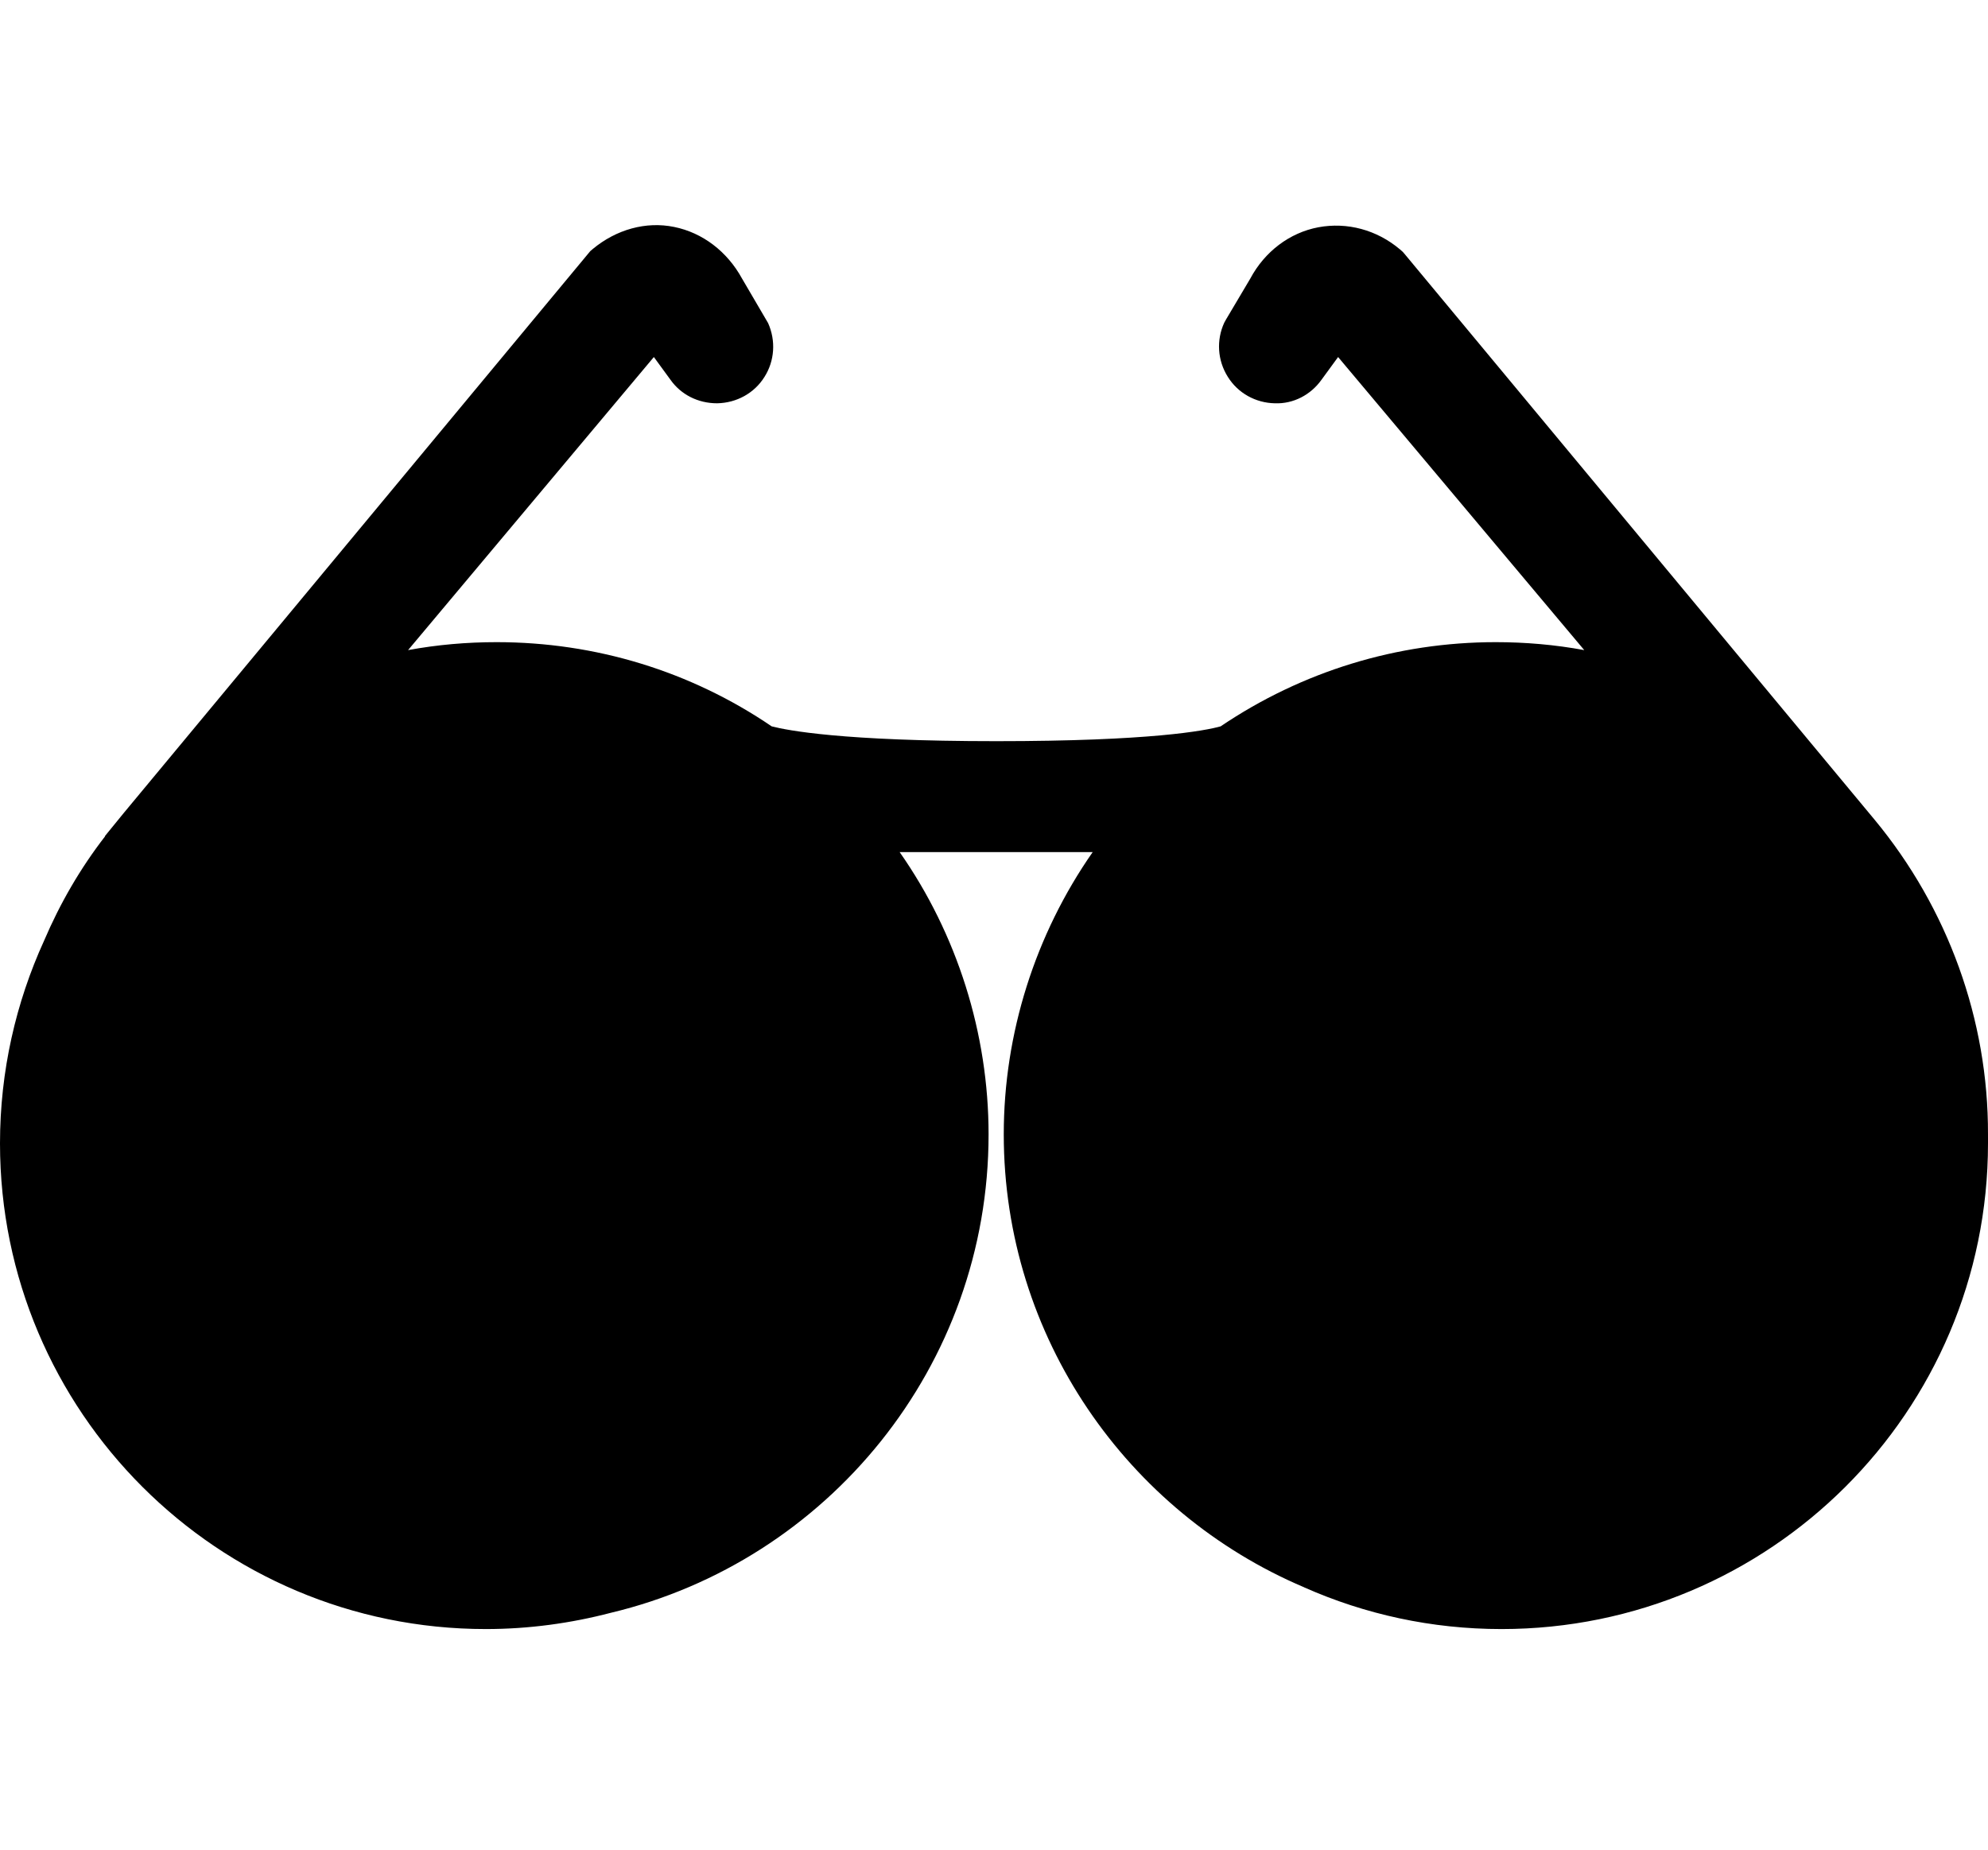 <?xml version="1.0" encoding="utf-8"?>
<!-- Generator: Adobe Illustrator 21.1.0, SVG Export Plug-In . SVG Version: 6.00 Build 0)  -->
<svg version="1.1" id="Layer_2" xmlns="http://www.w3.org/2000/svg" xmlns:xlink="http://www.w3.org/1999/xlink" x="0px" y="0px"
	 viewBox="0 0 550 512" style="enable-background:new 0 0 550 512;" xml:space="preserve">
<path d="M550,315.2c0,0.4,0,0.8,0,1.2c0,74.3-60.4,134.4-134.6,134.4c-19.4,0-37.8-4.1-54.5-11.5c-0.1,0-0.1-0.1-0.2-0.1
	c-48.7-20.7-83-69.1-83-125.3c0-27.9,8.7-55.3,24.6-78.1h-53.4c15.9,22.7,24.6,50.2,24.6,78.1c0,64.2-44.6,118.1-104.5,132.4
	c-11.1,2.9-22.7,4.5-34.6,4.5C60.2,450.8,0,390.6,0,316.4c0-20,4.4-39,12.2-56.1c4.4-10.3,10-20,16.9-28.9H29l5.3-6.5l129-155.4
	l0.7-0.6c6.5-5.4,14.7-7.7,22.5-6.1c7.9,1.6,14.7,6.8,18.8,14.3l7.2,12.3c2.2,4.9,1.8,10.5-1,14.9c-2.8,4.5-7.7,7.2-13.1,7.3
	c-5.3,0-10-2.4-12.9-6.5l-4.6-6.3l-68,81.1c8.1-1.5,16.3-2.2,24.5-2.2c27.3,0,53.6,8,76.1,23.3c4.3,1.1,19.4,4.1,62.1,4.1
	c42.7,0,57.8-2.9,62.1-4.1c22.5-15.2,48.8-23.3,76.1-23.3c8.2,0,16.4,0.7,24.5,2.2l-68.1-81.1l-4.6,6.3c-3,4.2-7.8,6.7-12.9,6.5
	c-5.3-0.1-10.2-2.8-13-7.3c-2.9-4.6-3.2-10.2-1-15l0.5-0.9l6.7-11.3c4-7.5,10.9-12.7,18.8-14.2c8-1.5,16.2,0.7,22.6,6.1l0.8,0.7
	l0.6,0.7l129.9,156.4c20.3,24.5,31.5,55.4,31.4,87.1C550,314.3,550,314.8,550,315.2z"/>
</svg>
